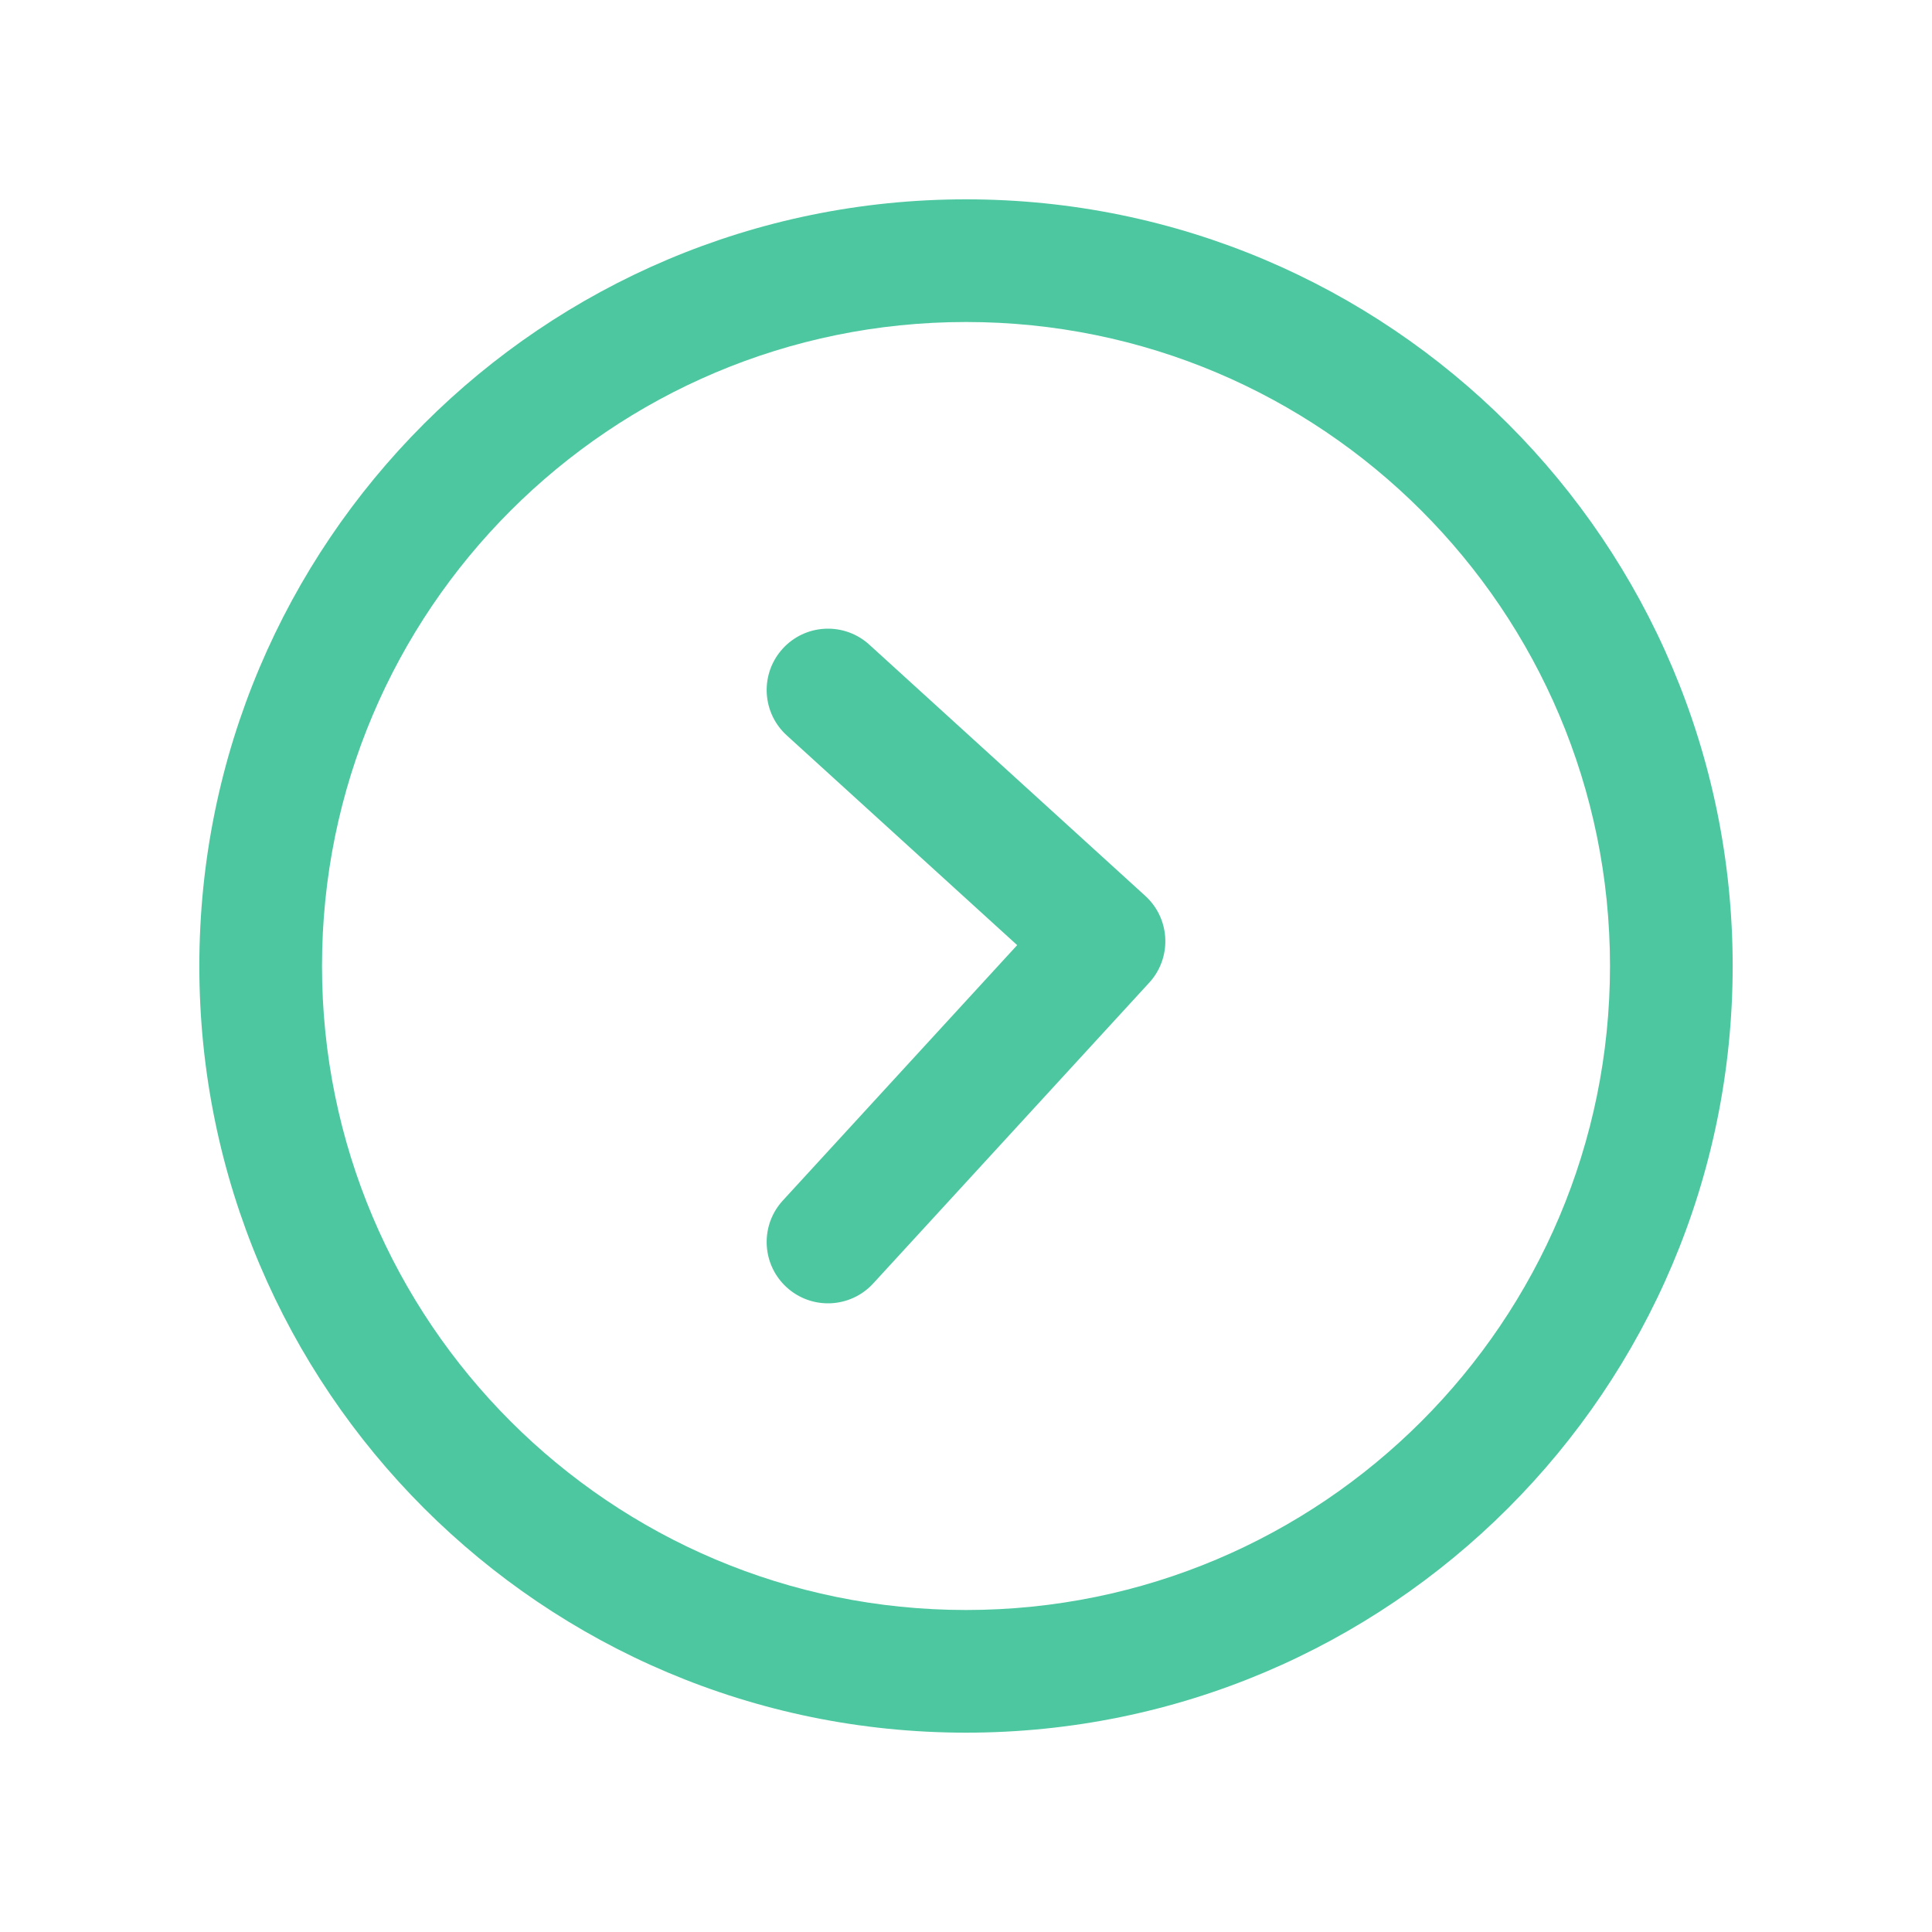 <?xml version="1.0" encoding="UTF-8"?>
<svg width="126px" height="126px" viewBox="0 0 126 126" version="1.1" xmlns="http://www.w3.org/2000/svg" xmlns:xlink="http://www.w3.org/1999/xlink">
    <!-- Generator: Sketch 63.1 (92452) - https://sketch.com -->
    <title>Artboard</title>
    <desc>Created with Sketch.</desc>
    <g id="Artboard" stroke="none" stroke-width="1" fill="none" fill-rule="evenodd">
        <path d="M63,13 C90.614,13 113,35.386 113,63 C113,90.614 90.614,113 63,113 C35.386,113 13,90.614 13,63 C13,35.386 35.386,13 63,13 Z M63,21 C39.804,21 21,39.804 21,63 C21,86.196 39.804,105 63,105 C86.196,105 105,86.196 105,63 C105,39.804 86.196,21 63,21 Z" id="Oval" fill="#4DC7A0" fill-rule="nonzero"></path>
        <path d="M51.042,42.307 C52.48,40.728 54.892,40.565 56.526,41.899 L56.693,42.042 L74.693,58.428 C76.276,59.869 76.436,62.29 75.092,63.924 L74.947,64.09 L56.947,83.705 C55.453,85.332 52.923,85.441 51.295,83.947 C49.722,82.503 49.568,80.091 50.909,78.461 L51.053,78.295 L66.337,61.639 L51.307,47.958 C49.728,46.52 49.565,44.108 50.899,42.474 L51.042,42.307 Z" id="Path-2" fill="#4DC7A0" fill-rule="nonzero"></path>
    </g>
</svg>